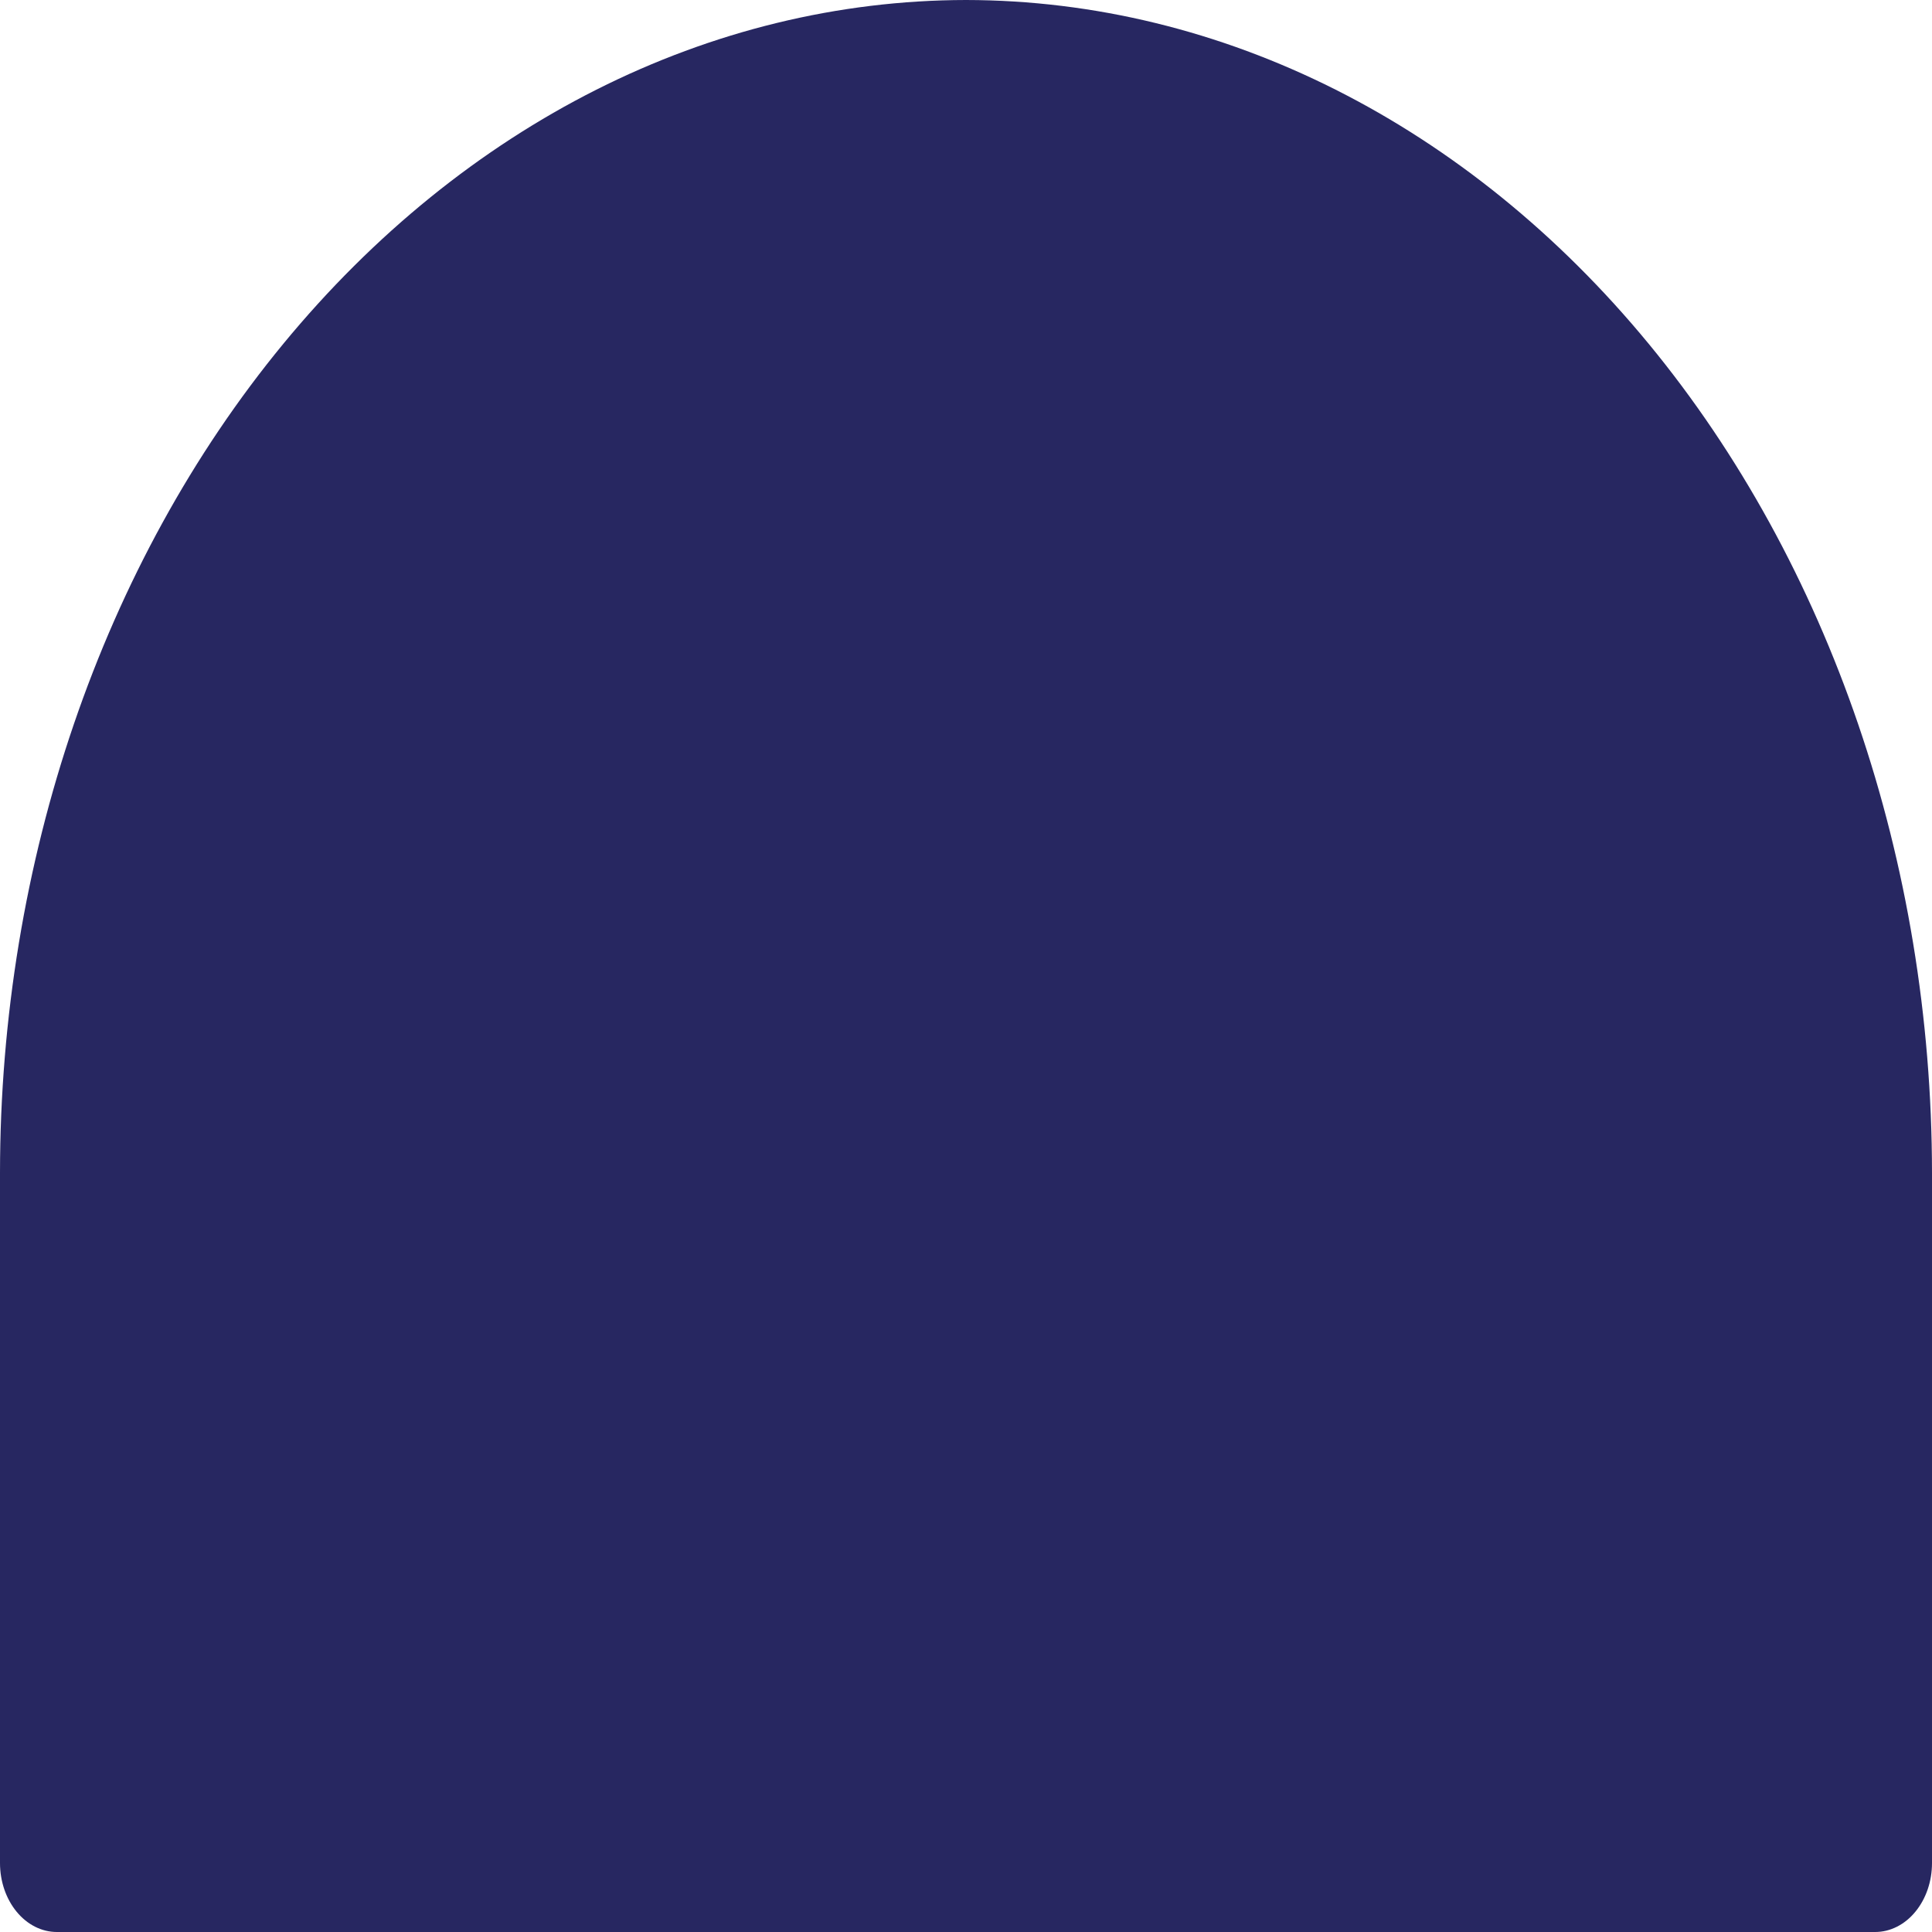 <svg width="10" height="10" viewBox="0 0 10 10" fill="none" xmlns="http://www.w3.org/2000/svg">
<path d="M5 0C3.674 0.002 2.403 0.642 1.466 1.78C0.529 2.918 0.001 4.462 0 6.071V9.643C0 9.738 0.031 9.828 0.086 9.895C0.141 9.962 0.216 10 0.294 10H9.706C9.784 10 9.859 9.962 9.914 9.895C9.969 9.828 10 9.738 10 9.643V6.071C9.999 4.462 9.471 2.918 8.534 1.78C7.597 0.642 6.326 0.002 5 0Z" fill="#272761"/>
</svg>

